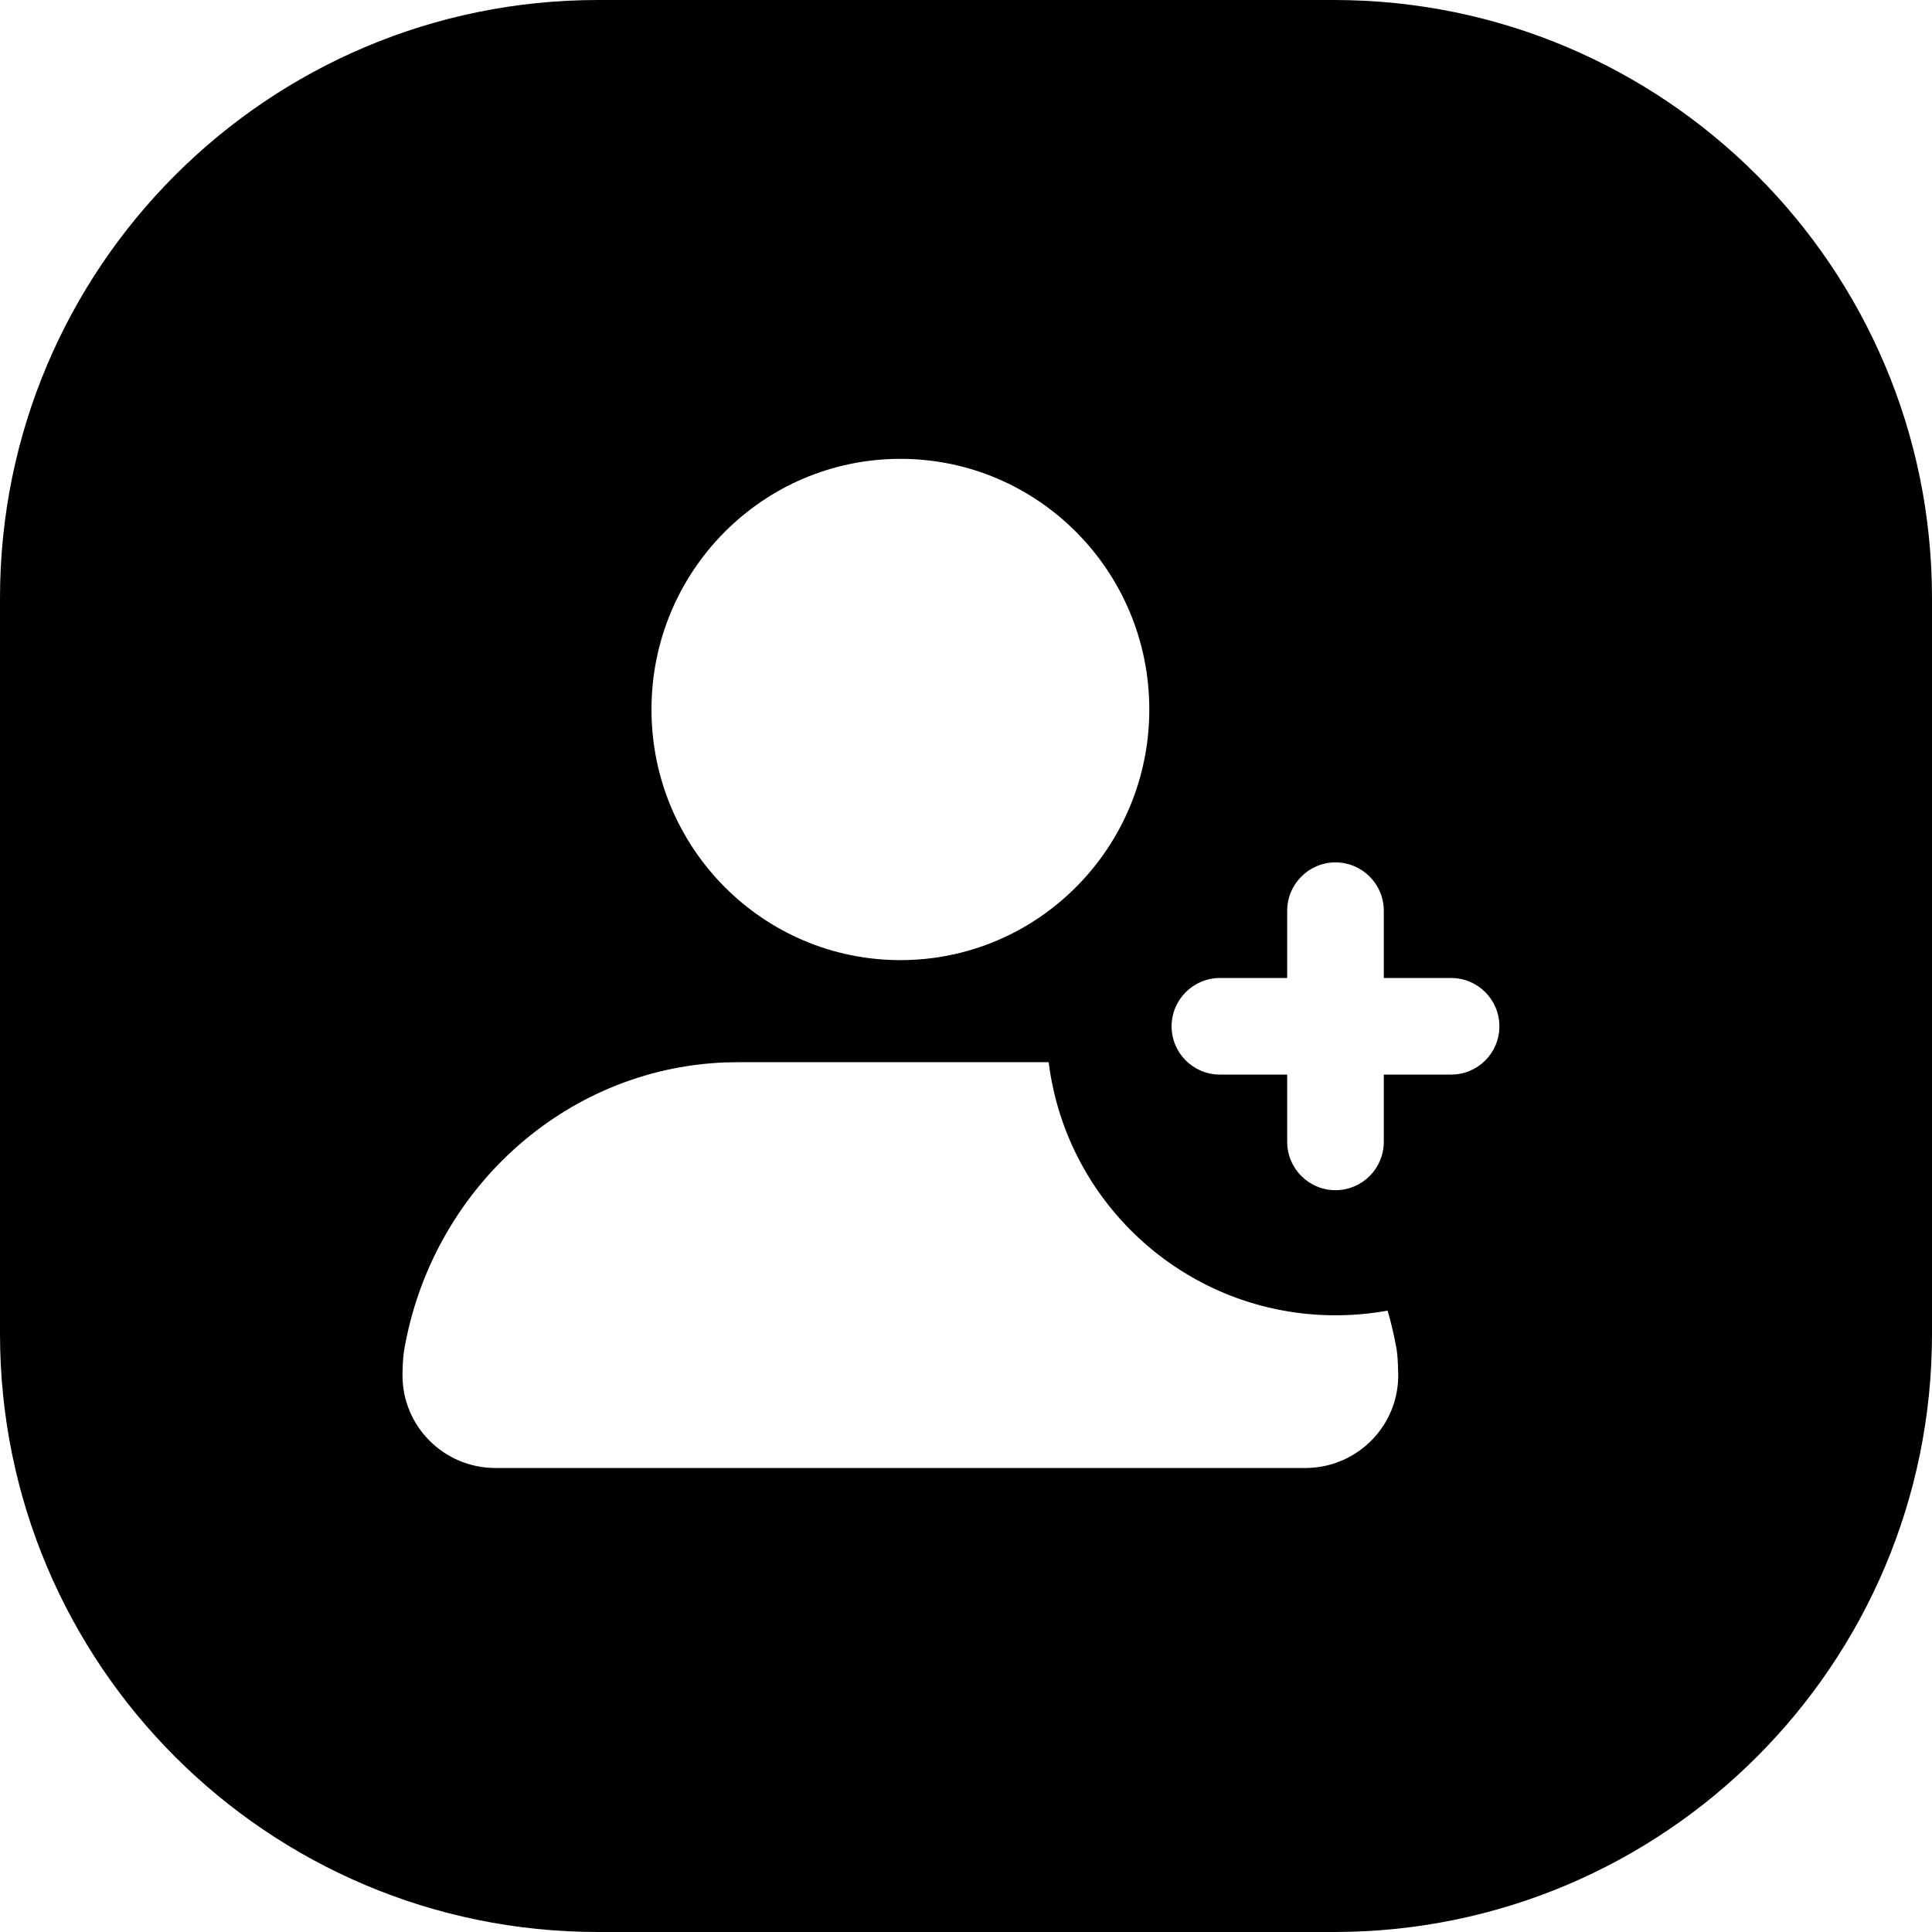 <svg width="24" height="24" viewBox="0 0 24 24" fill="none" xmlns="http://www.w3.org/2000/svg">
<path d="M7.429 0C3.326 0 0 3.326 0 7.429V16.571C0 20.674 3.326 24 7.429 24H16.571C20.674 24 24 20.674 24 16.571V7.429C24 3.326 20.674 0 16.571 0H7.429ZM11.185 11.927C9.477 11.927 8.093 10.533 8.093 8.813C8.093 7.094 9.477 5.7 11.185 5.7C12.893 5.7 14.277 7.094 14.277 8.813C14.277 10.533 12.893 11.927 11.185 11.927ZM17.237 16.281C17.283 16.437 17.32 16.597 17.349 16.76C17.359 16.82 17.366 16.92 17.369 17.061C17.383 17.696 16.877 18.222 16.239 18.236L16.214 18.236H11.185H6.155C5.517 18.236 5 17.721 5 17.086L5 17.06C5.003 16.926 5.01 16.831 5.02 16.774C5.359 14.801 6.995 13.28 9.002 13.198L9.172 13.195H13.027C13.247 14.967 14.758 16.339 16.59 16.339C16.811 16.339 17.027 16.319 17.237 16.281ZM15.154 12.149H15.99V11.313C15.99 10.982 16.259 10.713 16.59 10.713C16.921 10.713 17.19 10.982 17.19 11.313V12.149H18.026C18.358 12.149 18.626 12.418 18.626 12.749C18.626 13.081 18.358 13.349 18.026 13.349H17.19V14.185C17.19 14.516 16.921 14.785 16.59 14.785C16.259 14.785 15.99 14.516 15.99 14.185V13.349H15.154C14.823 13.349 14.554 13.081 14.554 12.749C14.554 12.418 14.823 12.149 15.154 12.149Z" fill="black"/>
</svg>
